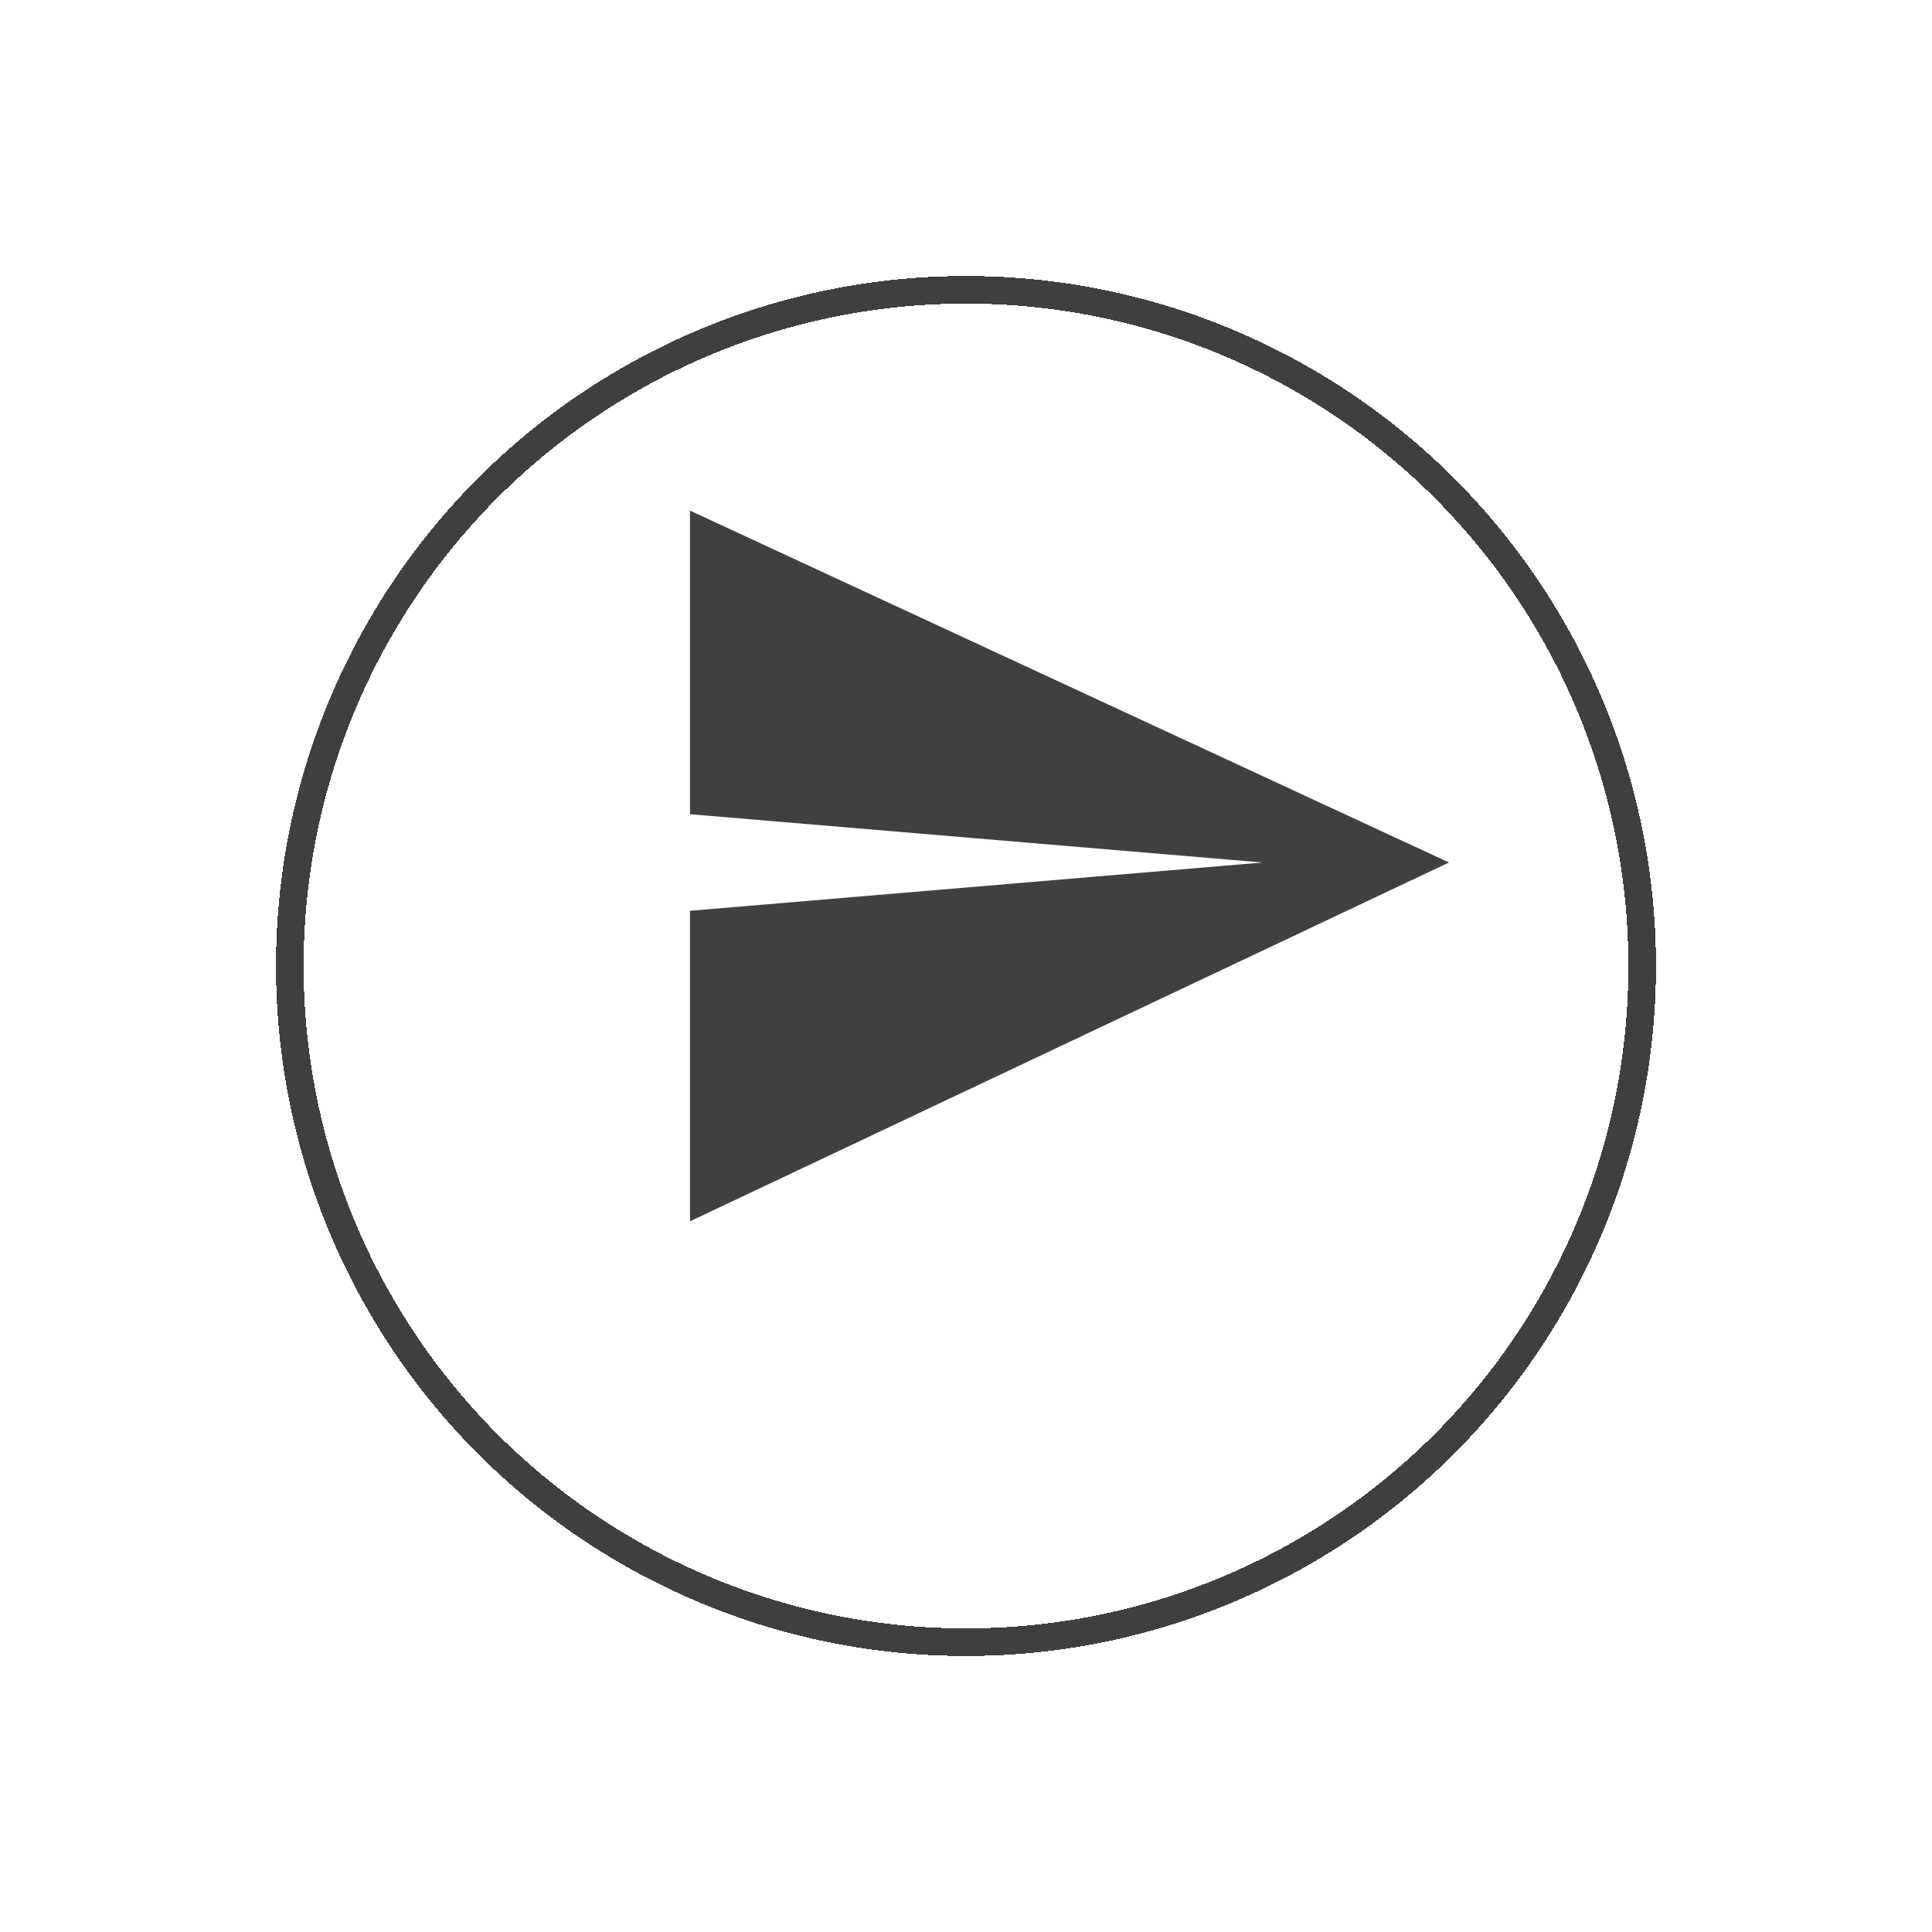 <svg width="140" height="140" viewBox="0 0 140 140" fill="none" xmlns="http://www.w3.org/2000/svg">
<g filter="url(#filter0_d_261_661)">
<circle cx="70" cy="63" r="49" stroke="#3F3F3F" stroke-width="2" shape-rendering="crispEdges"/>
</g>
<path d="M50 37V59L91.5 62.5L50 66V88.5L105 62.5L50 37Z" fill="#404040"/>
<defs>
<filter id="filter0_d_261_661" x="0" y="0" width="140" height="140" filterUnits="userSpaceOnUse" color-interpolation-filters="sRGB">
<feFlood flood-opacity="0" result="BackgroundImageFix"/>
<feColorMatrix in="SourceAlpha" type="matrix" values="0 0 0 0 0 0 0 0 0 0 0 0 0 0 0 0 0 0 127 0" result="hardAlpha"/>
<feOffset dy="7"/>
<feGaussianBlur stdDeviation="10"/>
<feComposite in2="hardAlpha" operator="out"/>
<feColorMatrix type="matrix" values="0 0 0 0 0 0 0 0 0 0 0 0 0 0 0 0 0 0 0.25 0"/>
<feBlend mode="normal" in2="BackgroundImageFix" result="effect1_dropShadow_261_661"/>
<feBlend mode="normal" in="SourceGraphic" in2="effect1_dropShadow_261_661" result="shape"/>
</filter>
</defs>
</svg>

